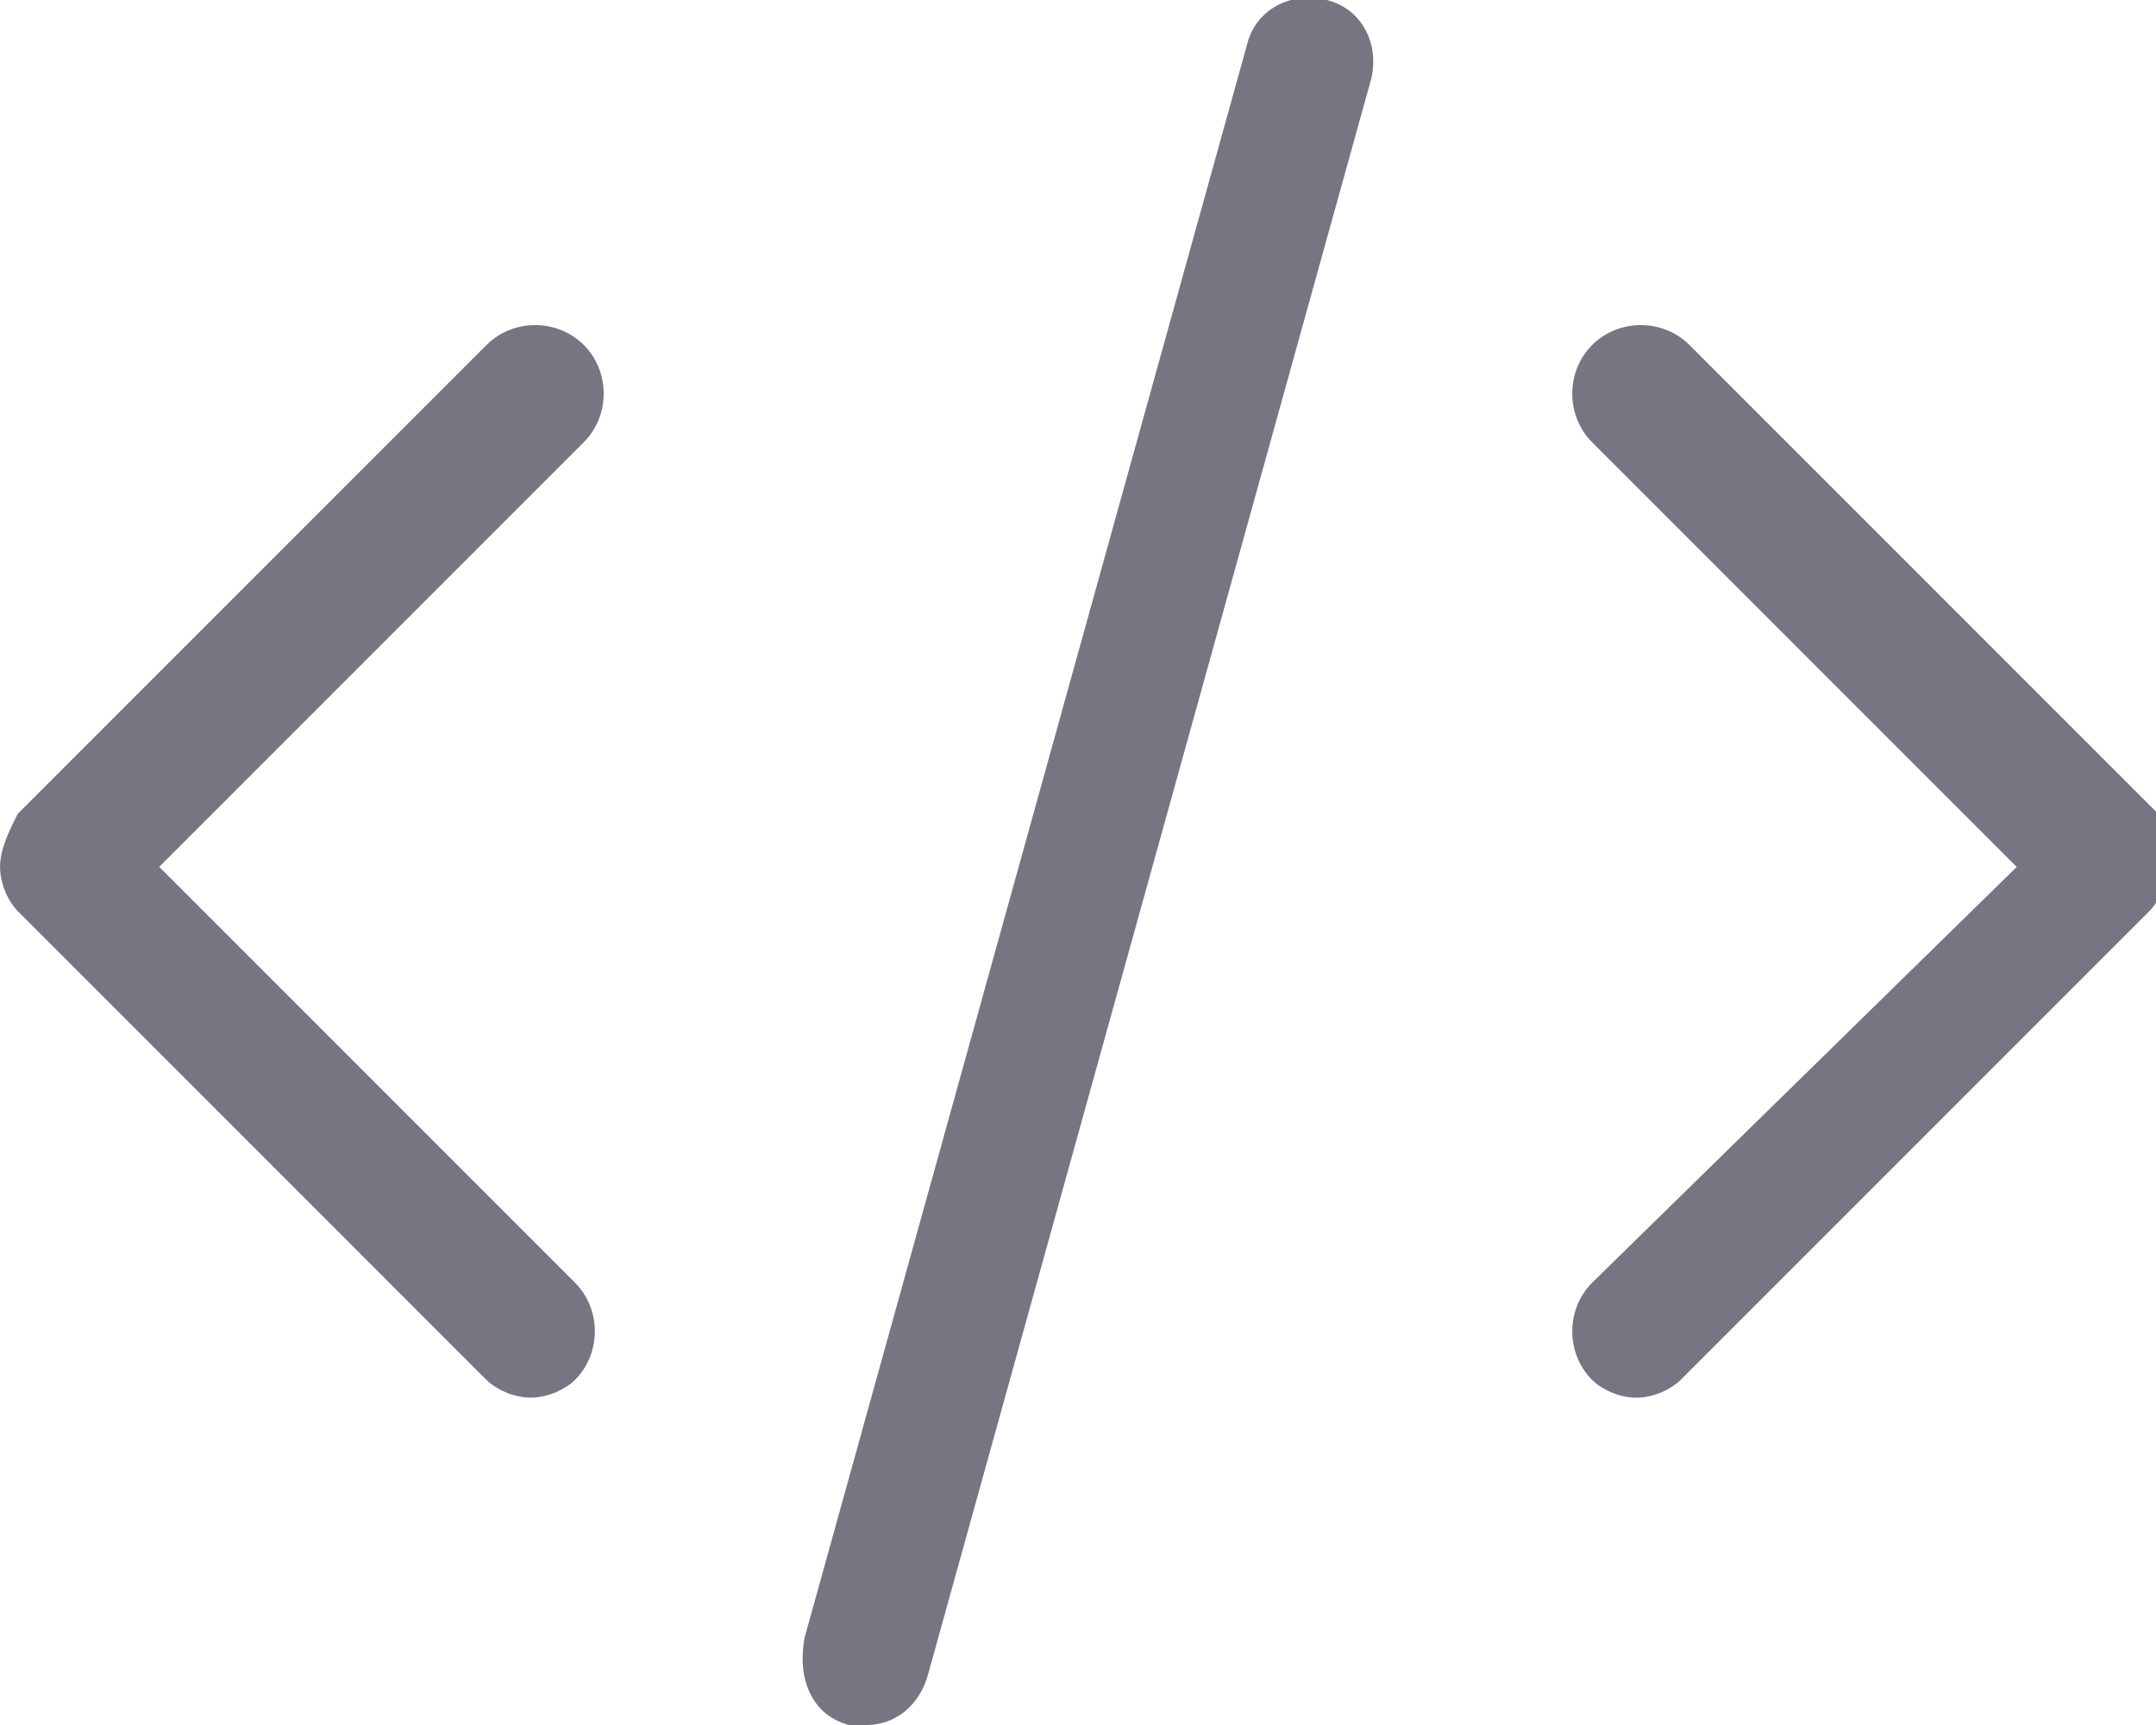<?xml version="1.0" encoding="utf-8"?>
<!-- Generated by IcoMoon.io -->
<!DOCTYPE svg PUBLIC "-//W3C//DTD SVG 1.1//EN" "http://www.w3.org/Graphics/SVG/1.1/DTD/svg11.dtd">
<svg version="1.1" xmlns="http://www.w3.org/2000/svg" xmlns:xlink="http://www.w3.org/1999/xlink" width="40" height="32" viewBox="0 0 40 32">
<path fill="#777582" d="M40.041 15.097l-8.697-8.697c-0.492-0.492-1.313-0.492-1.805 0s-0.492 1.313 0 1.805l7.877 7.877-7.877 7.713c-0.492 0.492-0.492 1.313 0 1.805 0.164 0.164 0.492 0.328 0.82 0.328s0.656-0.164 0.82-0.328l8.697-8.697c0.164-0.164 0.328-0.492 0.328-0.82s0-0.656-0.164-0.985z"></path>
<path fill="#777582" d="M10.831 6.4c-0.492-0.492-1.313-0.492-1.805 0l-8.697 8.697c-0.164 0.328-0.328 0.656-0.328 0.985s0.164 0.656 0.328 0.82l8.697 8.697c0.164 0.164 0.492 0.328 0.821 0.328s0.656-0.164 0.82-0.328c0.492-0.492 0.492-1.313 0-1.805l-7.713-7.713 7.877-7.877c0.492-0.492 0.492-1.313 0-1.805z"></path>
<path fill="#777582" d="M24.615 0c-0.656-0.164-1.313 0.164-1.477 0.821l-8.205 29.538c-0.164 0.82 0.164 1.477 0.821 1.641 0.164 0 0.164 0 0.328 0 0.492 0 0.985-0.328 1.149-0.985l8.205-29.538c0.164-0.656-0.164-1.313-0.82-1.477z"></path>
</svg>
